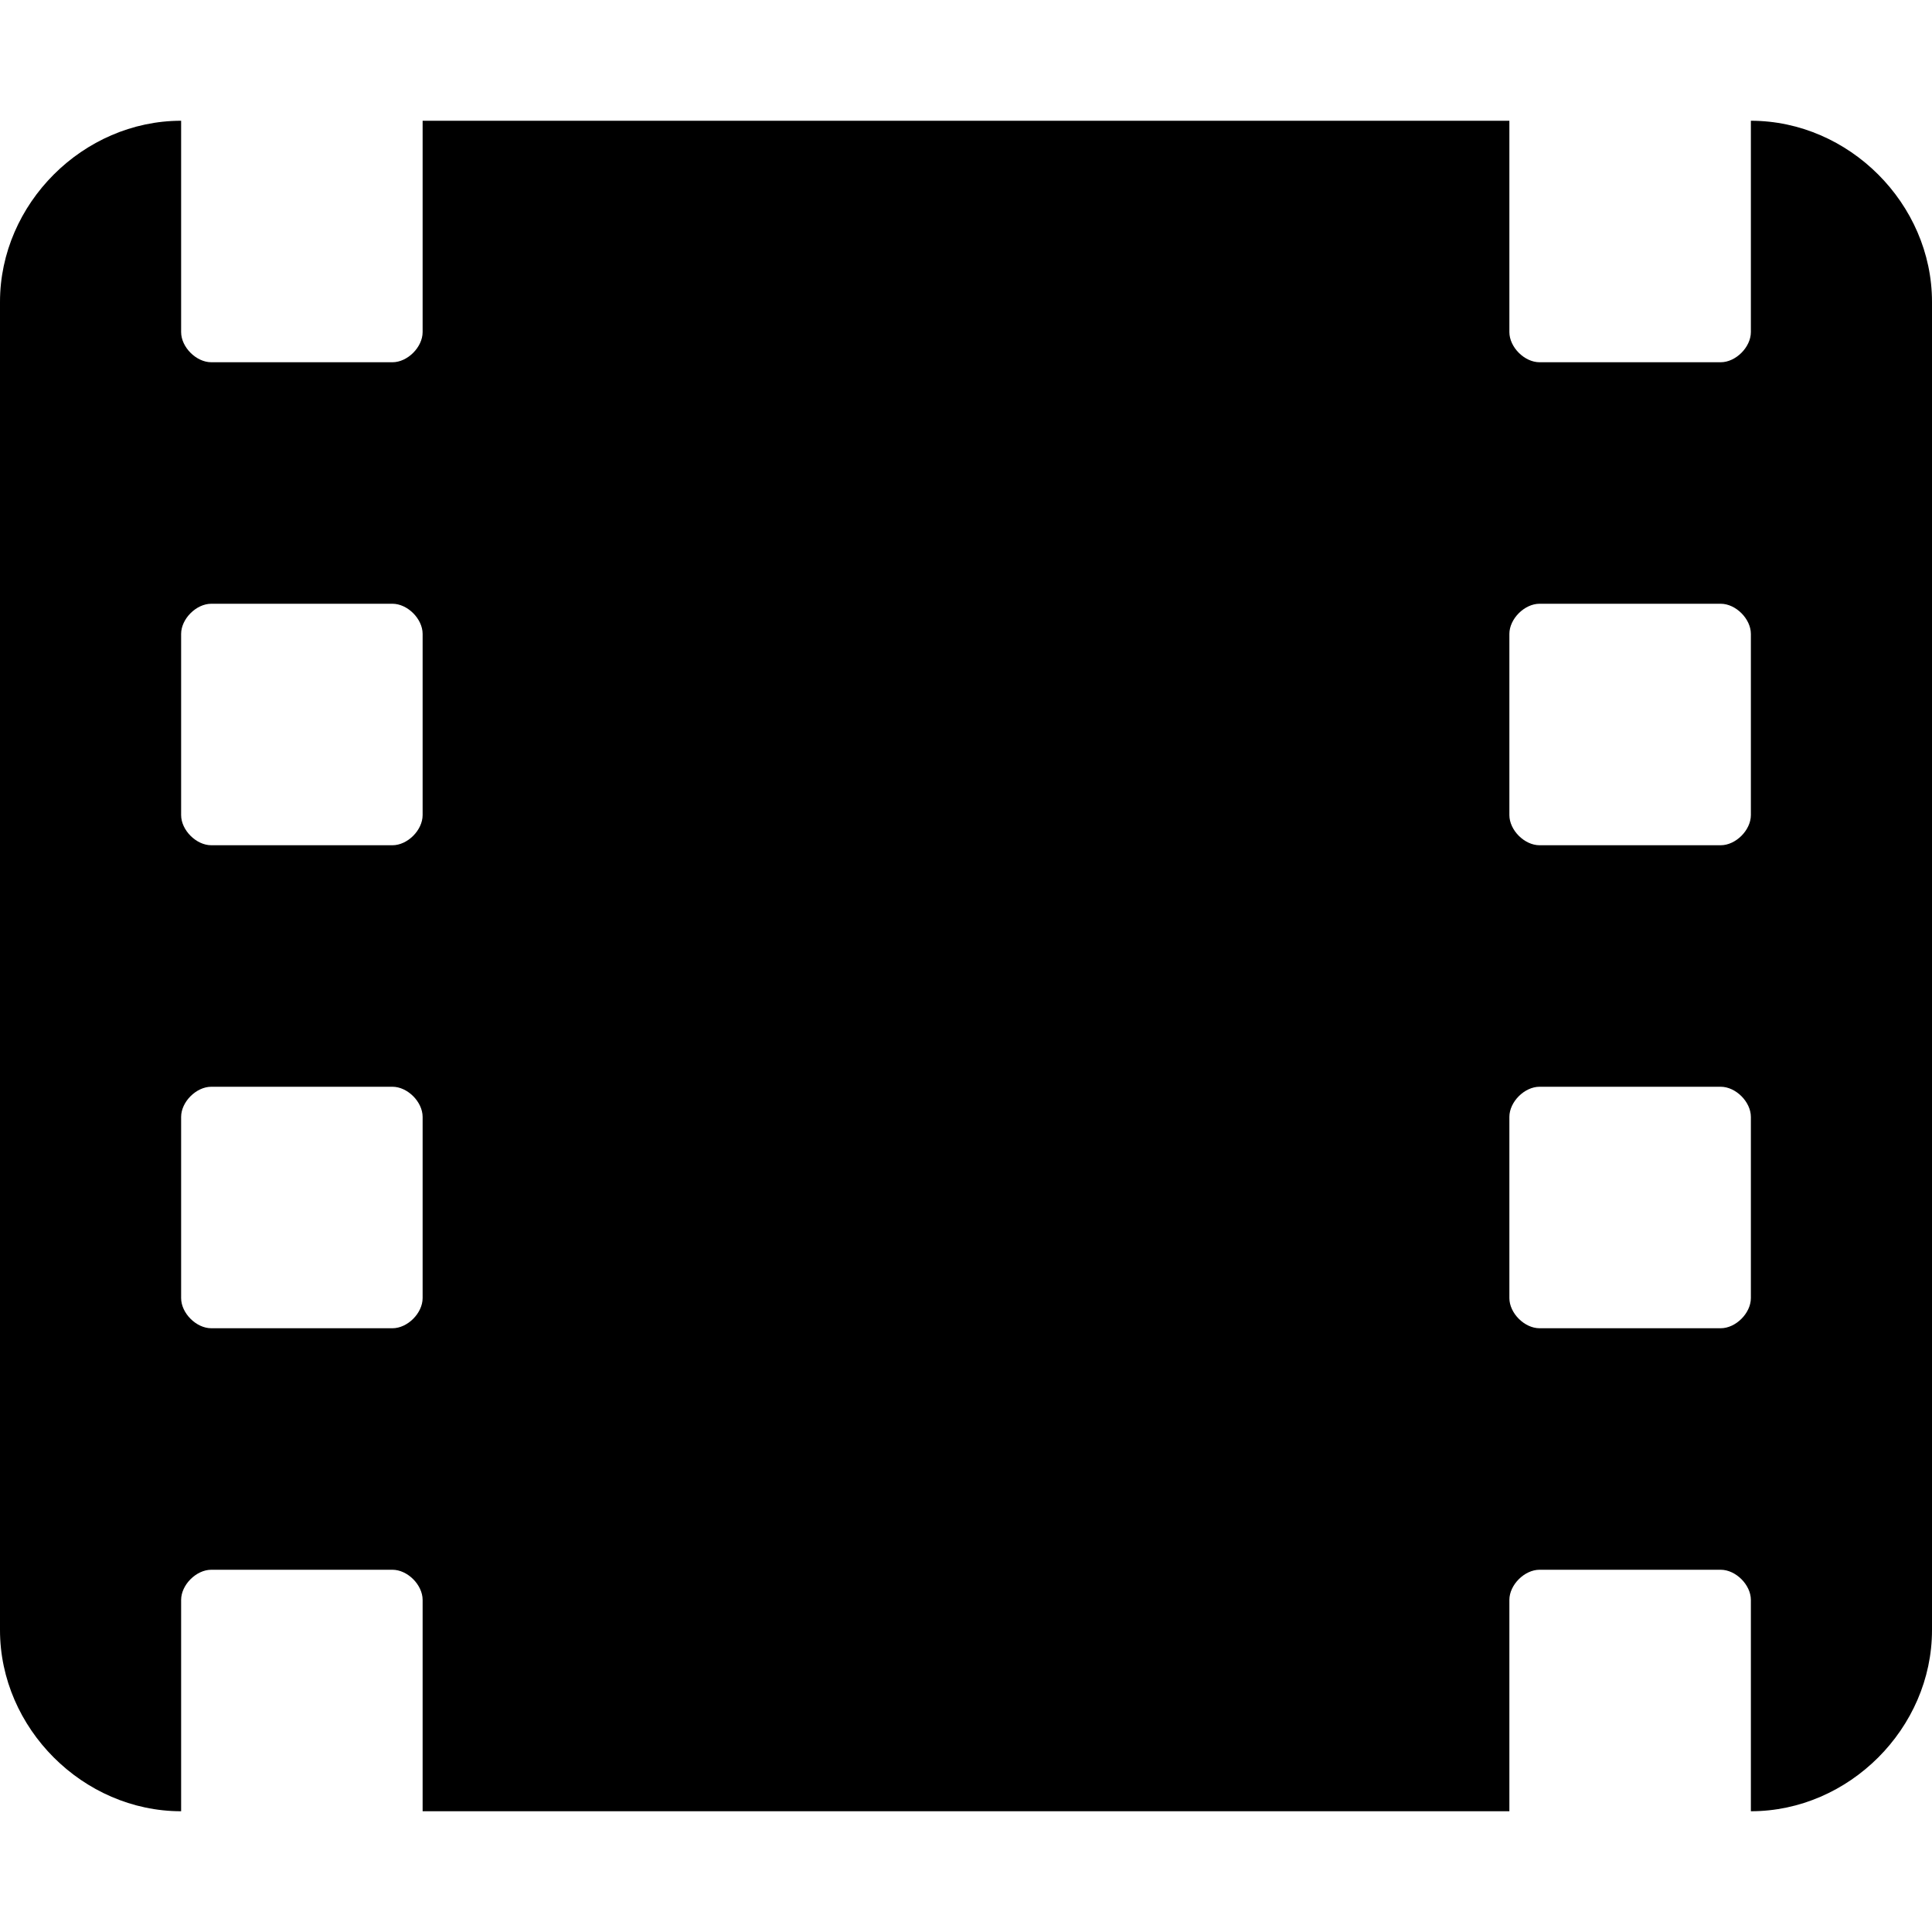 <svg xmlns="http://www.w3.org/2000/svg" viewBox="0 0 512 512"><!-- Font Awesome Pro 6.0.0-alpha1 by @fontawesome - https://fontawesome.com License - https://fontawesome.com/license (Commercial License) --><path d="M464 32V88C464 92 460 96 456 96H408C404 96 400 92 400 88V32H112V88C112 92 108 96 104 96H56C52 96 48 92 48 88V32C22 32 0 54 0 80V432C0 458 22 480 48 480V424C48 420 52 416 56 416H104C108 416 112 420 112 424V480H400V424C400 420 404 416 408 416H456C460 416 464 420 464 424V480C490 480 512 458 512 432V80C512 54 490 32 464 32ZM112 344C112 348 108 352 104 352H56C52 352 48 348 48 344V296C48 292 52 288 56 288H104C108 288 112 292 112 296V344ZM112 216C112 220 108 224 104 224H56C52 224 48 220 48 216V168C48 164 52 160 56 160H104C108 160 112 164 112 168V216ZM464 344C464 348 460 352 456 352H408C404 352 400 348 400 344V296C400 292 404 288 408 288H456C460 288 464 292 464 296V344ZM464 216C464 220 460 224 456 224H408C404 224 400 220 400 216V168C400 164 404 160 408 160H456C460 160 464 164 464 168V216Z"/></svg>
